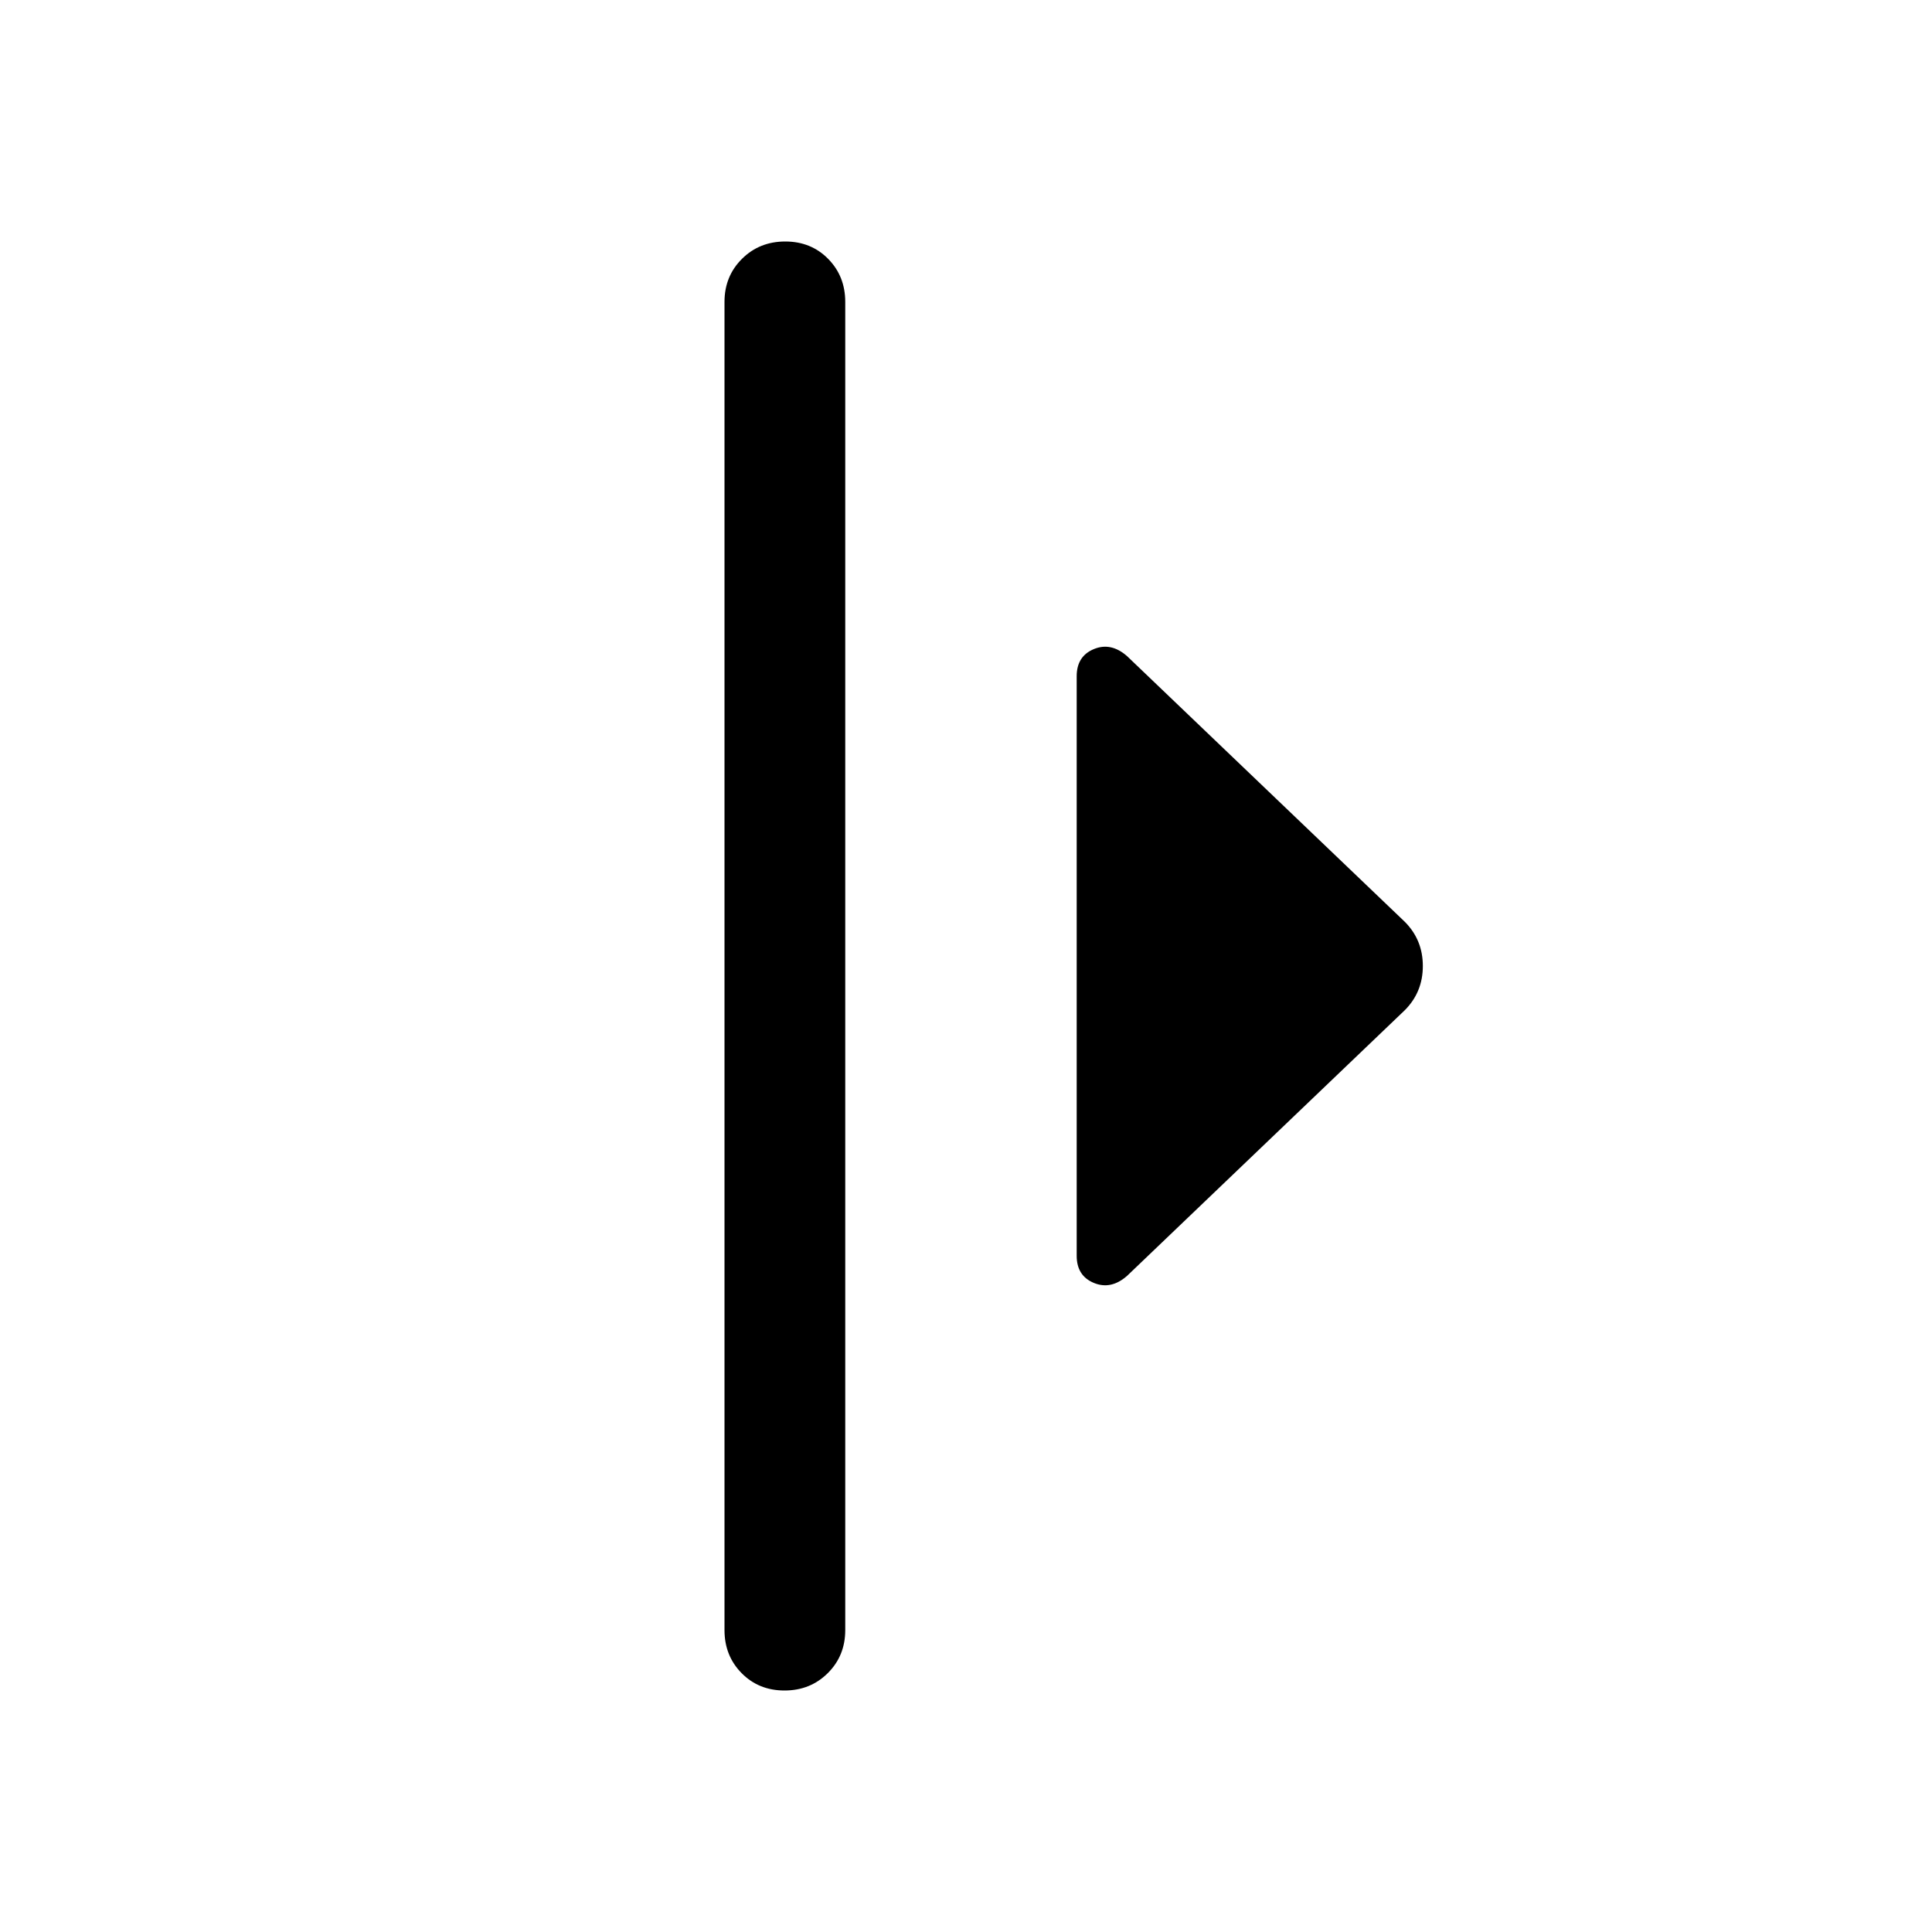 <svg xmlns="http://www.w3.org/2000/svg" width="48" height="48" viewBox="0 -960 960 960" fill="currentColor"><path d="M360-150v-660q0-12.75 8.68-21.38 8.67-8.62 21.5-8.62 12.82 0 21.32 8.62 8.5 8.63 8.5 21.38v660q0 12.75-8.68 21.37-8.67 8.63-21.5 8.63-12.82 0-21.32-8.63-8.5-8.62-8.5-21.37Zm175-186v-288q0-9.92 8.5-13.46Q552-641 560-634l138 132q9 9 9 22t-9 22L560-326q-8 7-16.5 3.46T535-336Z"/></svg>
